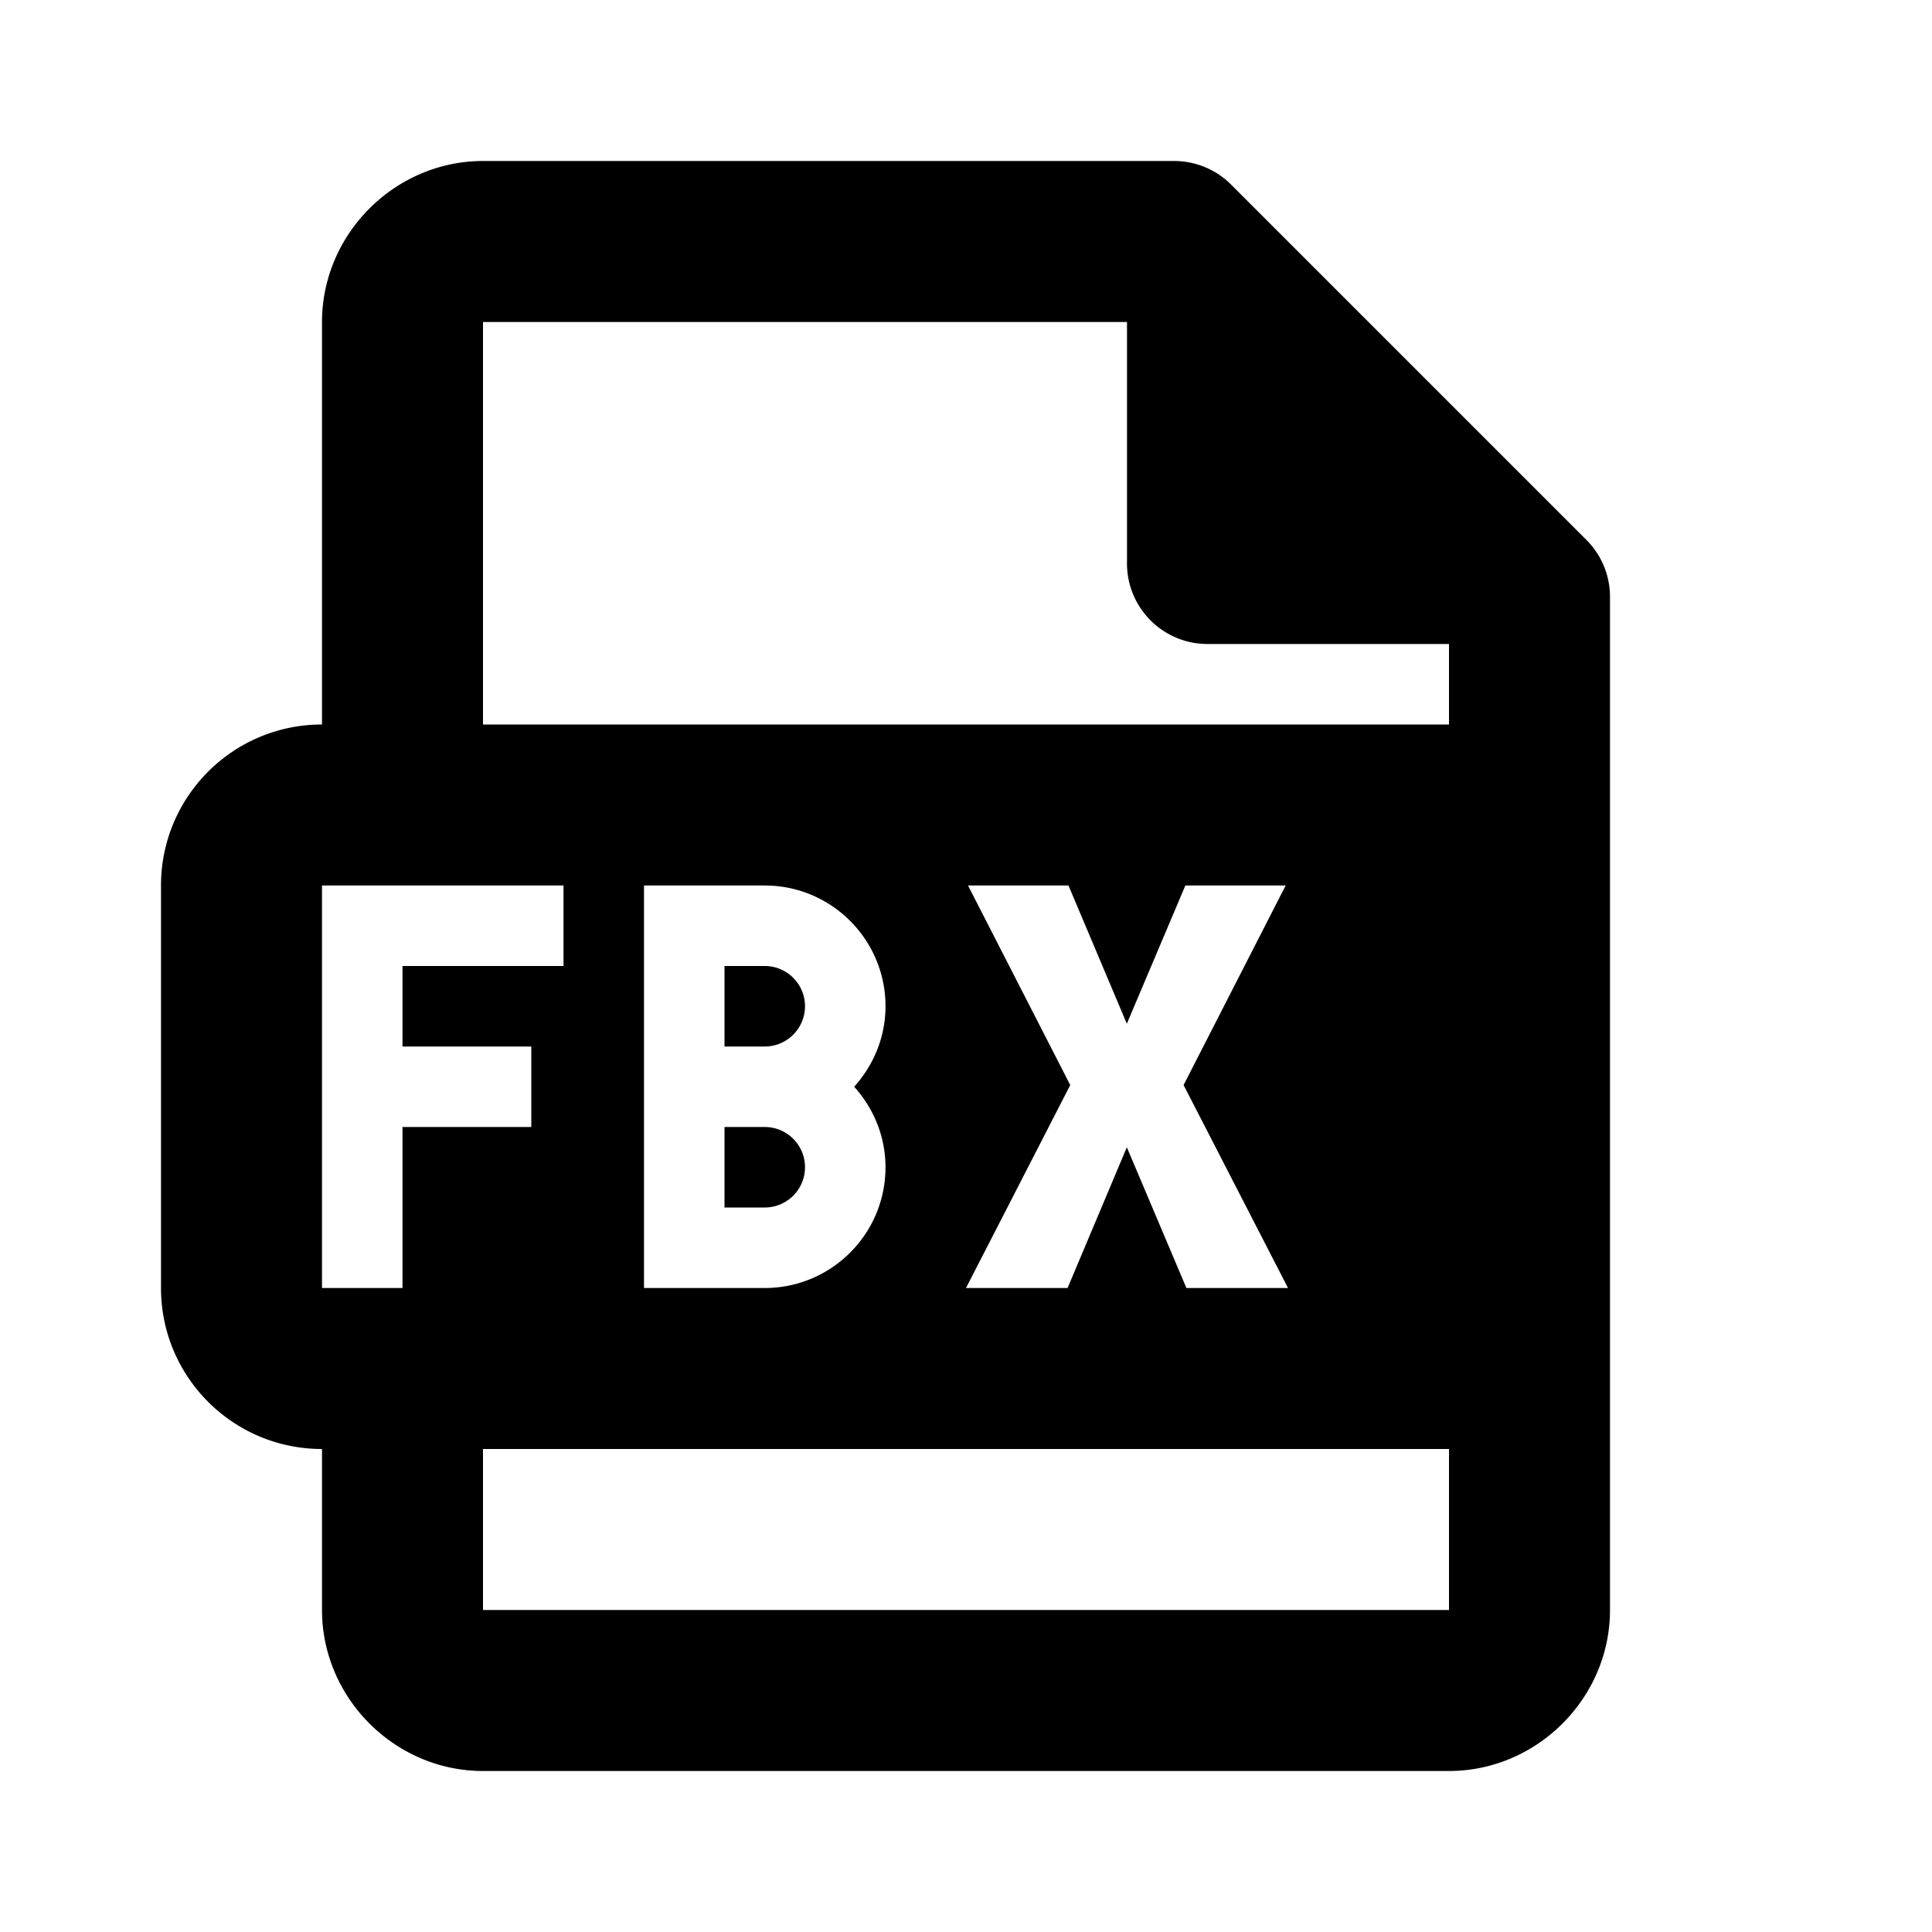 <svg xmlns="http://www.w3.org/2000/svg" width="300" height="300" fill="#000" viewBox="0 0 24 24"><path d="M 6 2 C 4.906 2 4 2.906 4 4 L 4 9 C 2.895 9 2 9.895 2 11 L 2 16 C 2 17.105 2.895 18 4 18 L 4 20 C 4 21.094 4.906 22 6 22 L 18 22 C 19.094 22 20 21.094 20 20 L 20 7.414 A 1 1 0 0 0 19.707 6.707 L 15.293 2.293 A 1 1 0 0 0 14.586 2 L 6 2 z M 6 4 L 14 4 L 14 7 C 14 7.552 14.448 8 15 8 L 18 8 L 18 9 L 6 9 L 6 4 z M 4 11 L 7 11 L 7 12 L 5 12 L 5 13 L 6.6 13 L 6.6 14 L 5 14 L 5 16 L 4 16 L 4 11 z M 8 11 L 9.5 11 C 10.328 11 11 11.672 11 12.5 C 11 12.886 10.85 13.234 10.611 13.5 C 10.85 13.766 11 14.114 11 14.5 C 11 15.328 10.328 16 9.5 16 L 8 16 L 8 11 z M 12.025 11 L 13.273 11 L 13.998 12.717 L 14.725 11 L 15.971 11 L 14.703 13.479 L 16 16 L 14.738 16 L 13.998 14.252 L 13.262 16 L 12 16 L 13.295 13.479 L 12.025 11 z M 9 12 L 9 13 L 9.5 13 C 9.776 13 10 12.776 10 12.5 C 10 12.224 9.776 12 9.5 12 L 9 12 z M 9 14 L 9 15 L 9.5 15 C 9.776 15 10 14.776 10 14.5 C 10 14.224 9.776 14 9.5 14 L 9 14 z M 6 18 L 18 18 L 18 20 L 6 20 L 6 18 z"/></svg>